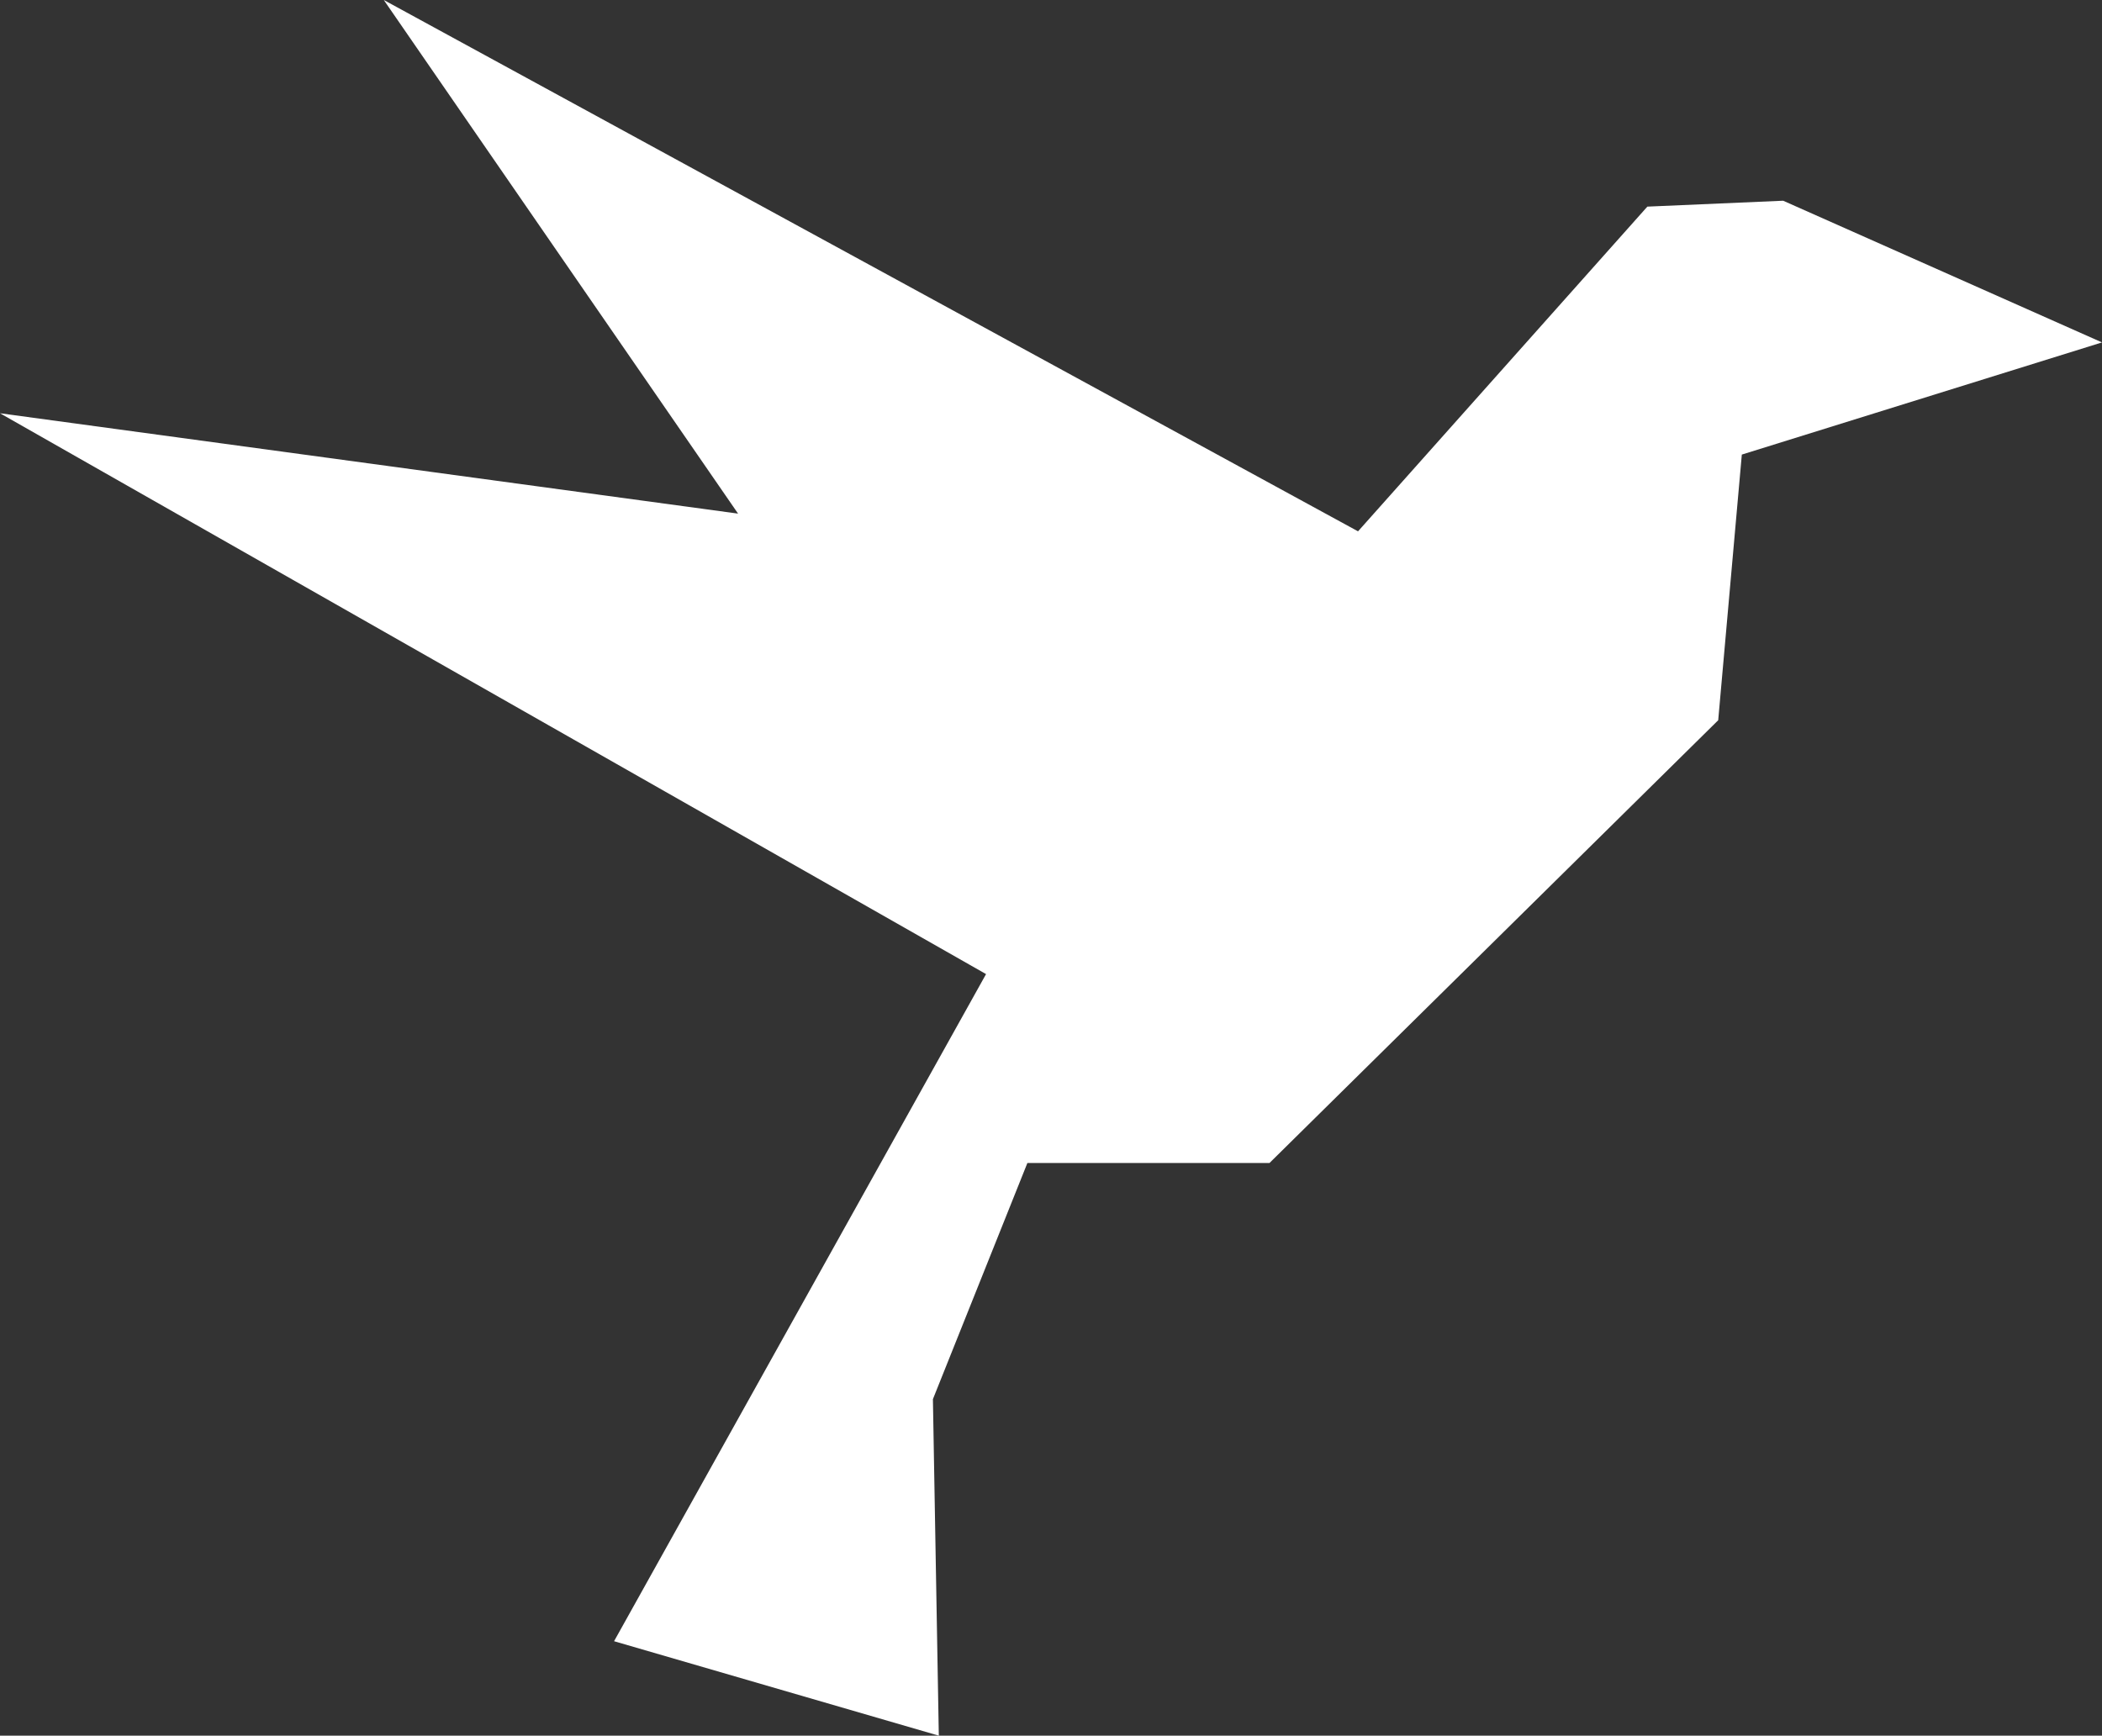 <?xml version="1.0" encoding="utf-8"?>
<!-- Generator: Adobe Illustrator 17.1.0, SVG Export Plug-In . SVG Version: 6.00 Build 0)  -->
<!DOCTYPE svg PUBLIC "-//W3C//DTD SVG 1.1//EN" "http://www.w3.org/Graphics/SVG/1.1/DTD/svg11.dtd">
<svg version="1.1" id="Layer_1" xmlns="http://www.w3.org/2000/svg" xmlns:xlink="http://www.w3.org/1999/xlink" x="0px" y="0px"
	 viewBox="0 0 35.6 29.4" enable-background="new 0 0 35.6 29.4" xml:space="preserve">
<rect x="0" y="0" width="35.6" height="29.4" fill="#333333" stroke="none"/>
<polygon fill="#FFFFFF" points="15.9,29.4 10.4,27.8 16.7,16.5 0,7 12.5,8.7 6.5,0 23,9 27.9,3.5 30.2,3.4 35.6,5.8 29.5,7.7 
	29.1,12.2 21.5,19.7 17.4,19.7 15.8,23.7 "/>
</svg>
